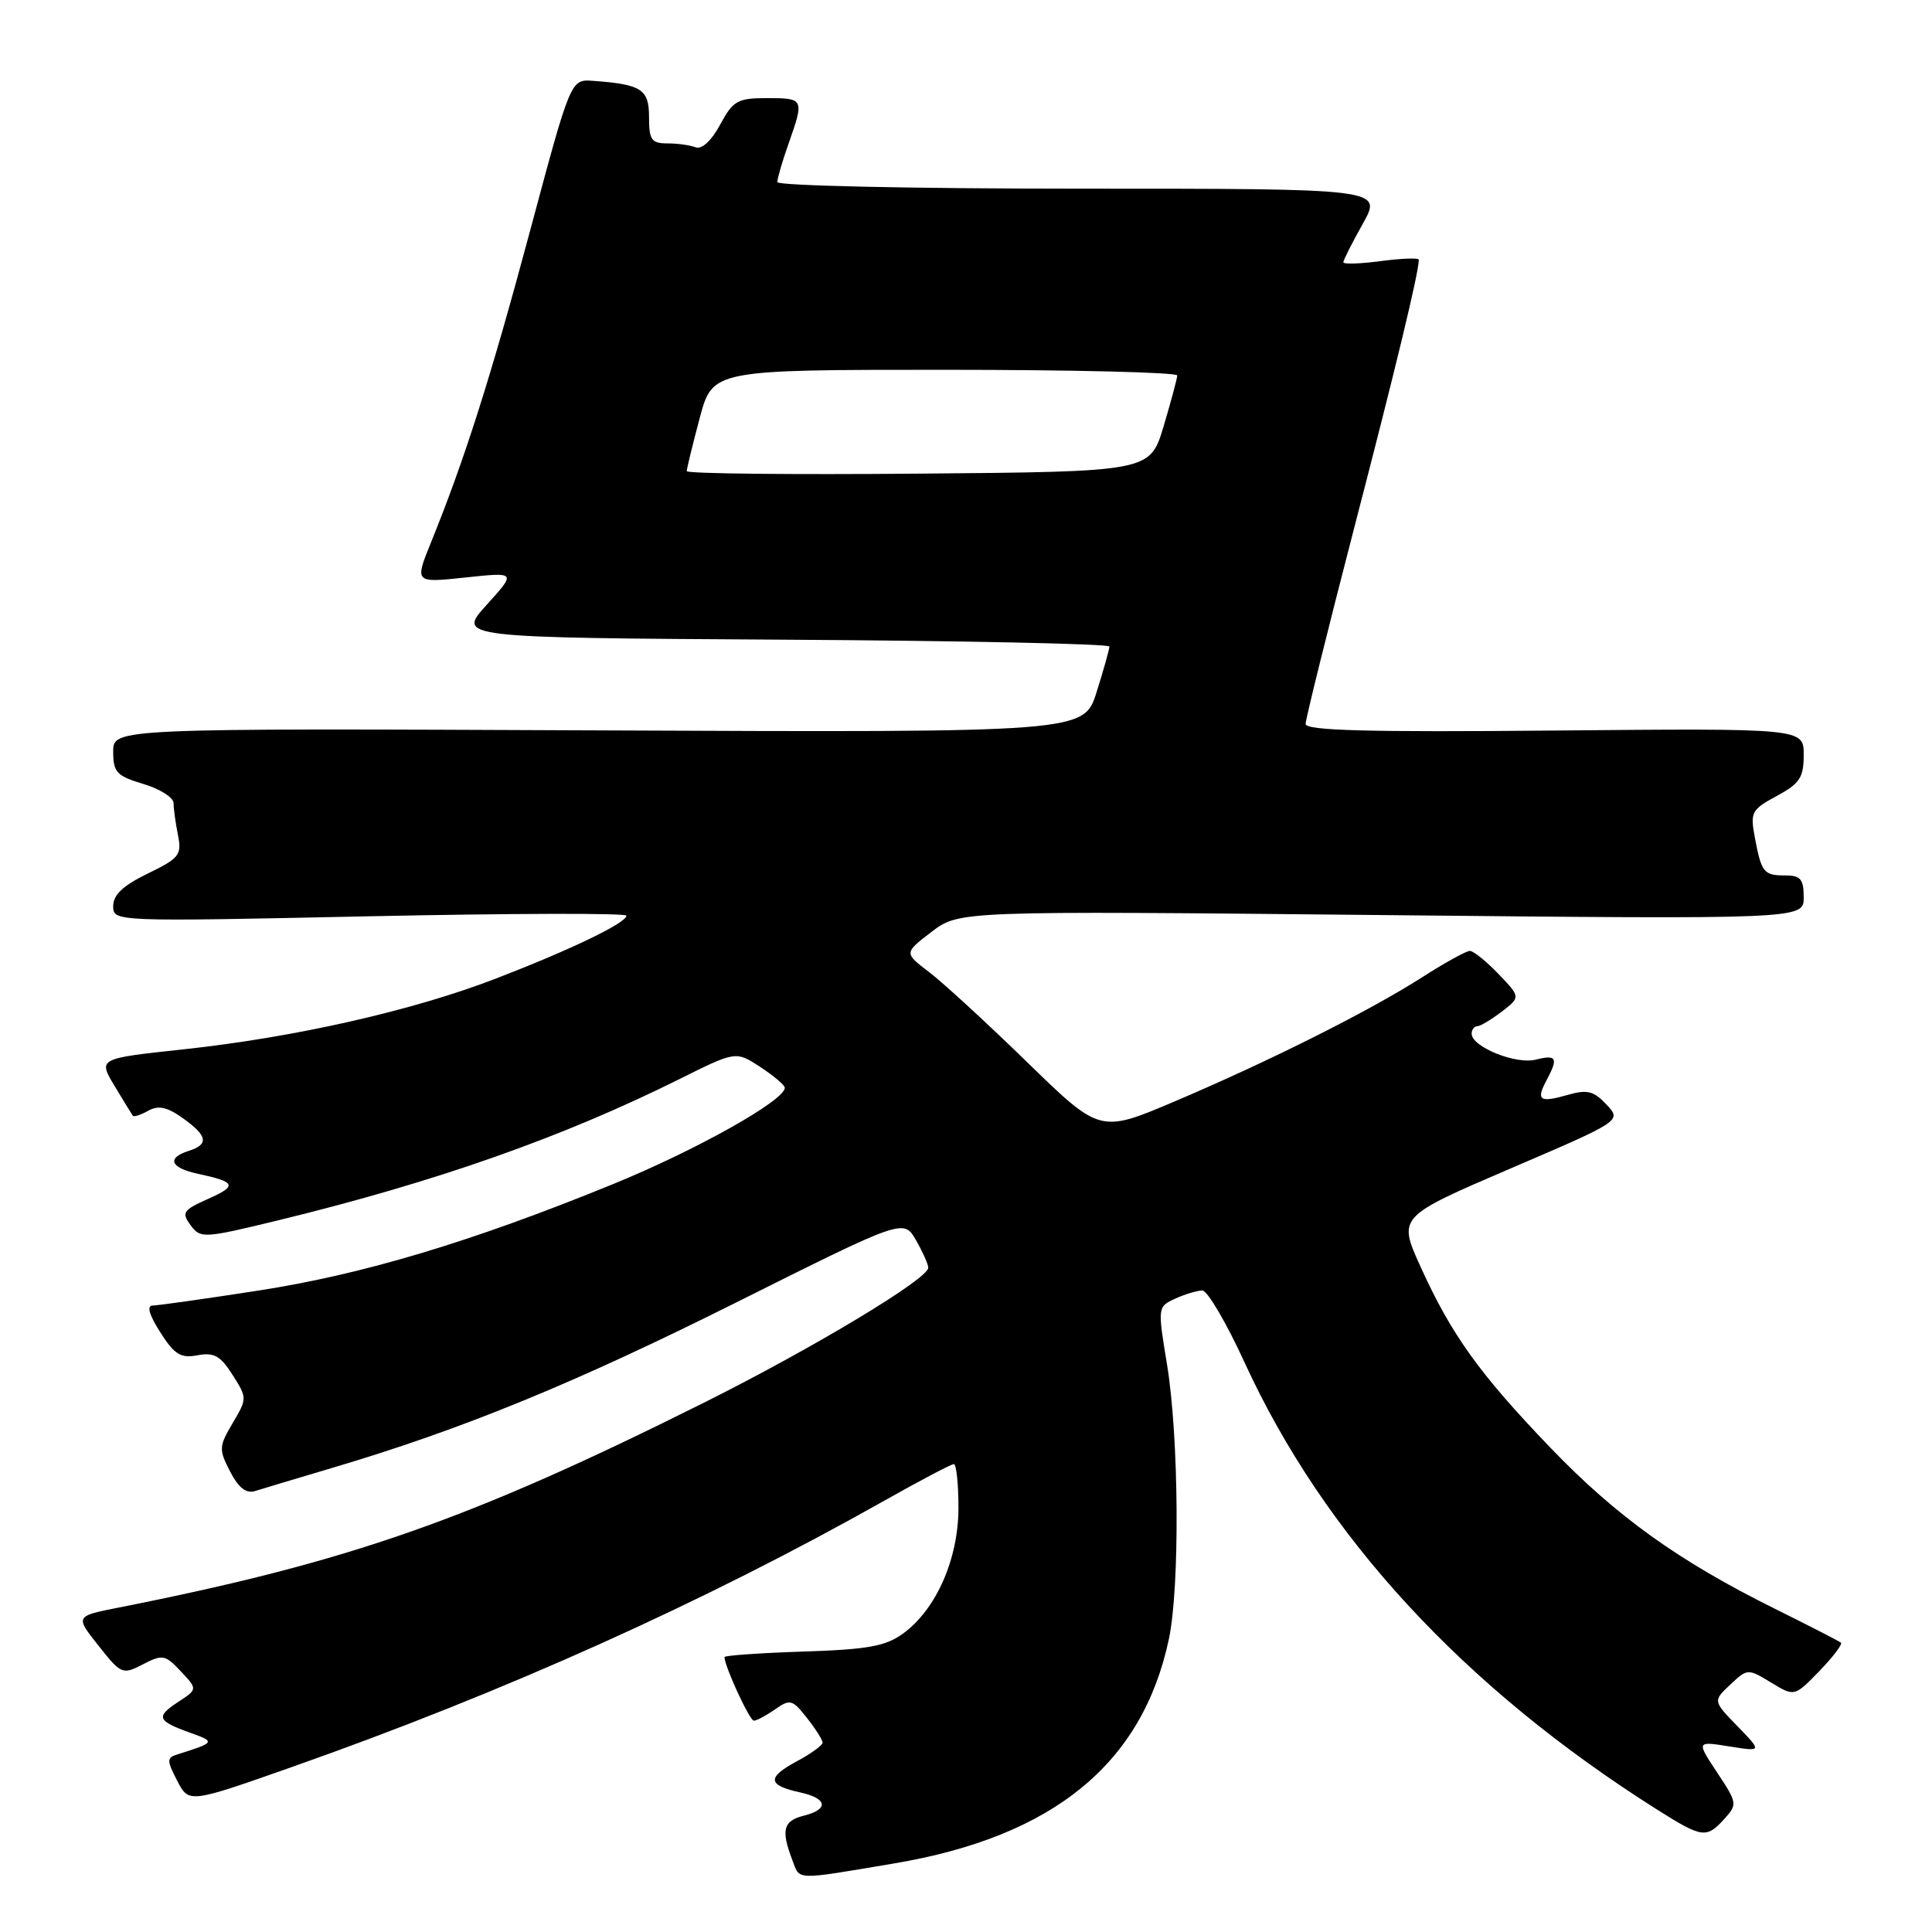 <?xml version="1.0" encoding="UTF-8" standalone="no"?>
<!DOCTYPE svg PUBLIC "-//W3C//DTD SVG 1.1//EN" "http://www.w3.org/Graphics/SVG/1.1/DTD/svg11.dtd" >
<svg xmlns="http://www.w3.org/2000/svg" xmlns:xlink="http://www.w3.org/1999/xlink" version="1.1" viewBox="0 0 256 256">
 <g >
 <path fill="currentColor"
d=" M 118.50 246.91 C 139.56 243.36 151.37 233.72 154.88 217.20 C 156.35 210.24 156.22 190.50 154.64 180.82 C 153.38 173.18 153.39 173.14 155.74 172.07 C 157.03 171.48 158.64 171.00 159.32 171.00 C 159.99 171.00 162.51 175.29 164.91 180.53 C 175.48 203.57 193.96 223.60 219.59 239.79 C 225.56 243.56 226.12 243.63 228.49 241.01 C 230.23 239.09 230.20 238.89 227.53 234.87 C 224.78 230.71 224.78 230.71 229.14 231.41 C 233.49 232.10 233.49 232.10 230.23 228.74 C 226.97 225.38 226.97 225.38 229.27 223.22 C 231.55 221.08 231.60 221.08 234.67 222.94 C 237.77 224.83 237.77 224.83 241.07 221.43 C 242.88 219.56 244.17 217.86 243.93 217.66 C 243.69 217.46 239.74 215.43 235.14 213.15 C 222.40 206.83 214.15 200.91 205.40 191.79 C 196.02 182.02 192.32 176.86 188.24 167.87 C 185.23 161.24 185.23 161.24 200.06 154.87 C 214.89 148.51 214.89 148.51 212.86 146.35 C 211.17 144.55 210.31 144.34 207.73 145.08 C 204.00 146.15 203.50 145.80 204.92 143.15 C 206.51 140.18 206.27 139.71 203.49 140.41 C 200.85 141.08 195.00 138.71 195.00 136.97 C 195.00 136.44 195.34 135.99 195.75 135.98 C 196.16 135.97 197.62 135.09 199.00 134.04 C 201.49 132.12 201.49 132.12 198.56 129.06 C 196.95 127.38 195.24 126.00 194.76 126.00 C 194.29 126.00 191.44 127.57 188.43 129.50 C 181.46 133.96 168.23 140.60 155.63 145.95 C 145.76 150.14 145.76 150.14 136.13 140.77 C 130.83 135.61 124.99 130.24 123.14 128.83 C 119.78 126.27 119.78 126.27 123.43 123.48 C 127.09 120.69 127.09 120.69 183.05 121.25 C 239.00 121.81 239.00 121.81 239.00 118.91 C 239.00 116.49 238.59 116.00 236.56 116.00 C 233.69 116.00 233.40 115.63 232.52 110.94 C 231.90 107.63 232.09 107.27 235.43 105.47 C 238.48 103.82 239.00 103.04 239.00 100.02 C 239.00 96.50 239.00 96.50 206.00 96.80 C 181.34 97.03 173.00 96.81 173.00 95.93 C 173.00 95.29 175.88 83.68 179.39 70.13 C 184.97 48.66 188.00 36.08 188.00 34.42 C 188.00 34.15 185.75 34.23 183.00 34.59 C 180.25 34.96 178.00 35.03 178.00 34.75 C 178.00 34.48 179.16 32.17 180.59 29.63 C 183.17 25.00 183.17 25.00 143.09 25.00 C 120.87 25.00 103.00 24.61 103.00 24.13 C 103.00 23.64 103.67 21.34 104.50 19.00 C 106.58 13.10 106.53 13.00 101.66 13.00 C 97.72 13.00 97.14 13.33 95.42 16.52 C 94.28 18.64 93.00 19.83 92.18 19.52 C 91.44 19.23 89.75 19.00 88.42 19.00 C 86.32 19.00 86.00 18.53 86.00 15.52 C 86.00 11.82 85.02 11.18 78.56 10.71 C 75.62 10.50 75.62 10.50 70.26 30.50 C 65.04 49.97 61.57 60.89 57.11 71.87 C 54.93 77.24 54.93 77.24 61.68 76.52 C 68.42 75.80 68.42 75.80 64.48 80.15 C 60.55 84.50 60.55 84.50 103.78 84.76 C 127.55 84.90 147.00 85.31 147.00 85.67 C 147.00 86.03 146.24 88.74 145.31 91.69 C 143.62 97.06 143.62 97.06 79.31 96.78 C 15.00 96.50 15.00 96.50 15.00 99.59 C 15.00 102.33 15.45 102.82 19.00 103.88 C 21.20 104.54 23.00 105.68 23.00 106.42 C 23.00 107.15 23.26 109.05 23.58 110.64 C 24.11 113.28 23.76 113.72 19.58 115.75 C 16.32 117.33 15.00 118.57 15.00 120.05 C 15.00 122.13 15.01 122.13 49.00 121.41 C 67.70 121.02 83.00 120.98 83.00 121.33 C 83.00 122.29 75.72 125.80 65.75 129.65 C 54.70 133.92 39.06 137.46 24.25 139.05 C 13.00 140.26 13.00 140.26 15.17 143.88 C 16.37 145.87 17.46 147.65 17.60 147.84 C 17.74 148.03 18.66 147.73 19.64 147.18 C 20.99 146.43 22.13 146.67 24.22 148.16 C 27.51 150.50 27.72 151.64 25.00 152.50 C 22.03 153.44 22.57 154.75 26.25 155.54 C 31.29 156.62 31.49 157.12 27.55 158.87 C 24.25 160.34 24.03 160.68 25.26 162.35 C 26.57 164.13 26.96 164.11 37.06 161.65 C 57.84 156.58 74.53 150.70 90.00 143.00 C 97.50 139.26 97.50 139.26 100.74 141.38 C 102.52 142.55 103.98 143.78 103.99 144.13 C 104.02 145.80 92.23 152.41 81.21 156.91 C 62.44 164.57 48.09 168.87 34.16 171.02 C 27.20 172.10 20.93 172.98 20.24 172.99 C 19.41 173.00 19.76 174.22 21.24 176.54 C 23.12 179.50 23.95 180.00 26.18 179.58 C 28.36 179.17 29.22 179.66 30.81 182.17 C 32.76 185.24 32.76 185.30 30.83 188.57 C 29.00 191.66 28.98 192.06 30.49 194.98 C 31.61 197.15 32.62 197.94 33.80 197.57 C 34.74 197.27 39.33 195.90 44.00 194.51 C 61.24 189.40 76.04 183.34 97.62 172.55 C 119.74 161.49 119.74 161.49 121.37 164.33 C 122.27 165.89 123.00 167.53 123.00 167.98 C 123.00 169.45 107.86 178.56 93.50 185.75 C 62.28 201.36 46.34 206.95 15.73 213.01 C 9.95 214.15 9.95 214.15 13.05 218.06 C 16.06 221.86 16.23 221.93 18.94 220.53 C 21.54 219.19 21.89 219.25 23.96 221.46 C 26.19 223.83 26.19 223.83 23.56 225.55 C 20.60 227.50 20.82 228.03 25.32 229.64 C 28.57 230.80 28.50 230.90 23.47 232.48 C 22.09 232.91 22.09 233.27 23.48 235.96 C 25.03 238.95 25.03 238.95 38.76 234.11 C 66.84 224.21 93.20 212.36 117.14 198.87 C 121.89 196.19 126.05 194.00 126.39 194.00 C 126.72 194.00 127.00 196.60 127.00 199.79 C 127.00 206.56 124.06 213.24 119.68 216.44 C 117.35 218.14 115.03 218.56 106.43 218.84 C 100.69 219.03 96.00 219.36 96.00 219.57 C 96.00 220.79 99.33 228.00 99.89 228.00 C 100.25 228.00 101.52 227.32 102.70 226.50 C 104.69 225.10 105.00 225.19 106.92 227.63 C 108.07 229.08 109.00 230.56 109.00 230.91 C 109.00 231.26 107.44 232.39 105.53 233.41 C 101.59 235.54 101.71 236.56 106.01 237.50 C 109.65 238.30 109.88 239.74 106.50 240.59 C 103.79 241.27 103.47 242.48 104.97 246.42 C 106.03 249.20 105.10 249.16 118.50 246.91 Z  M 91.00 62.43 C 91.00 62.10 91.77 58.94 92.71 55.41 C 94.42 49.00 94.42 49.00 125.21 49.00 C 142.14 49.00 155.99 49.34 155.99 49.75 C 155.98 50.16 155.16 53.20 154.18 56.50 C 152.38 62.50 152.38 62.50 121.69 62.76 C 104.81 62.91 91.00 62.76 91.00 62.43 Z "/>
</g>
</svg>